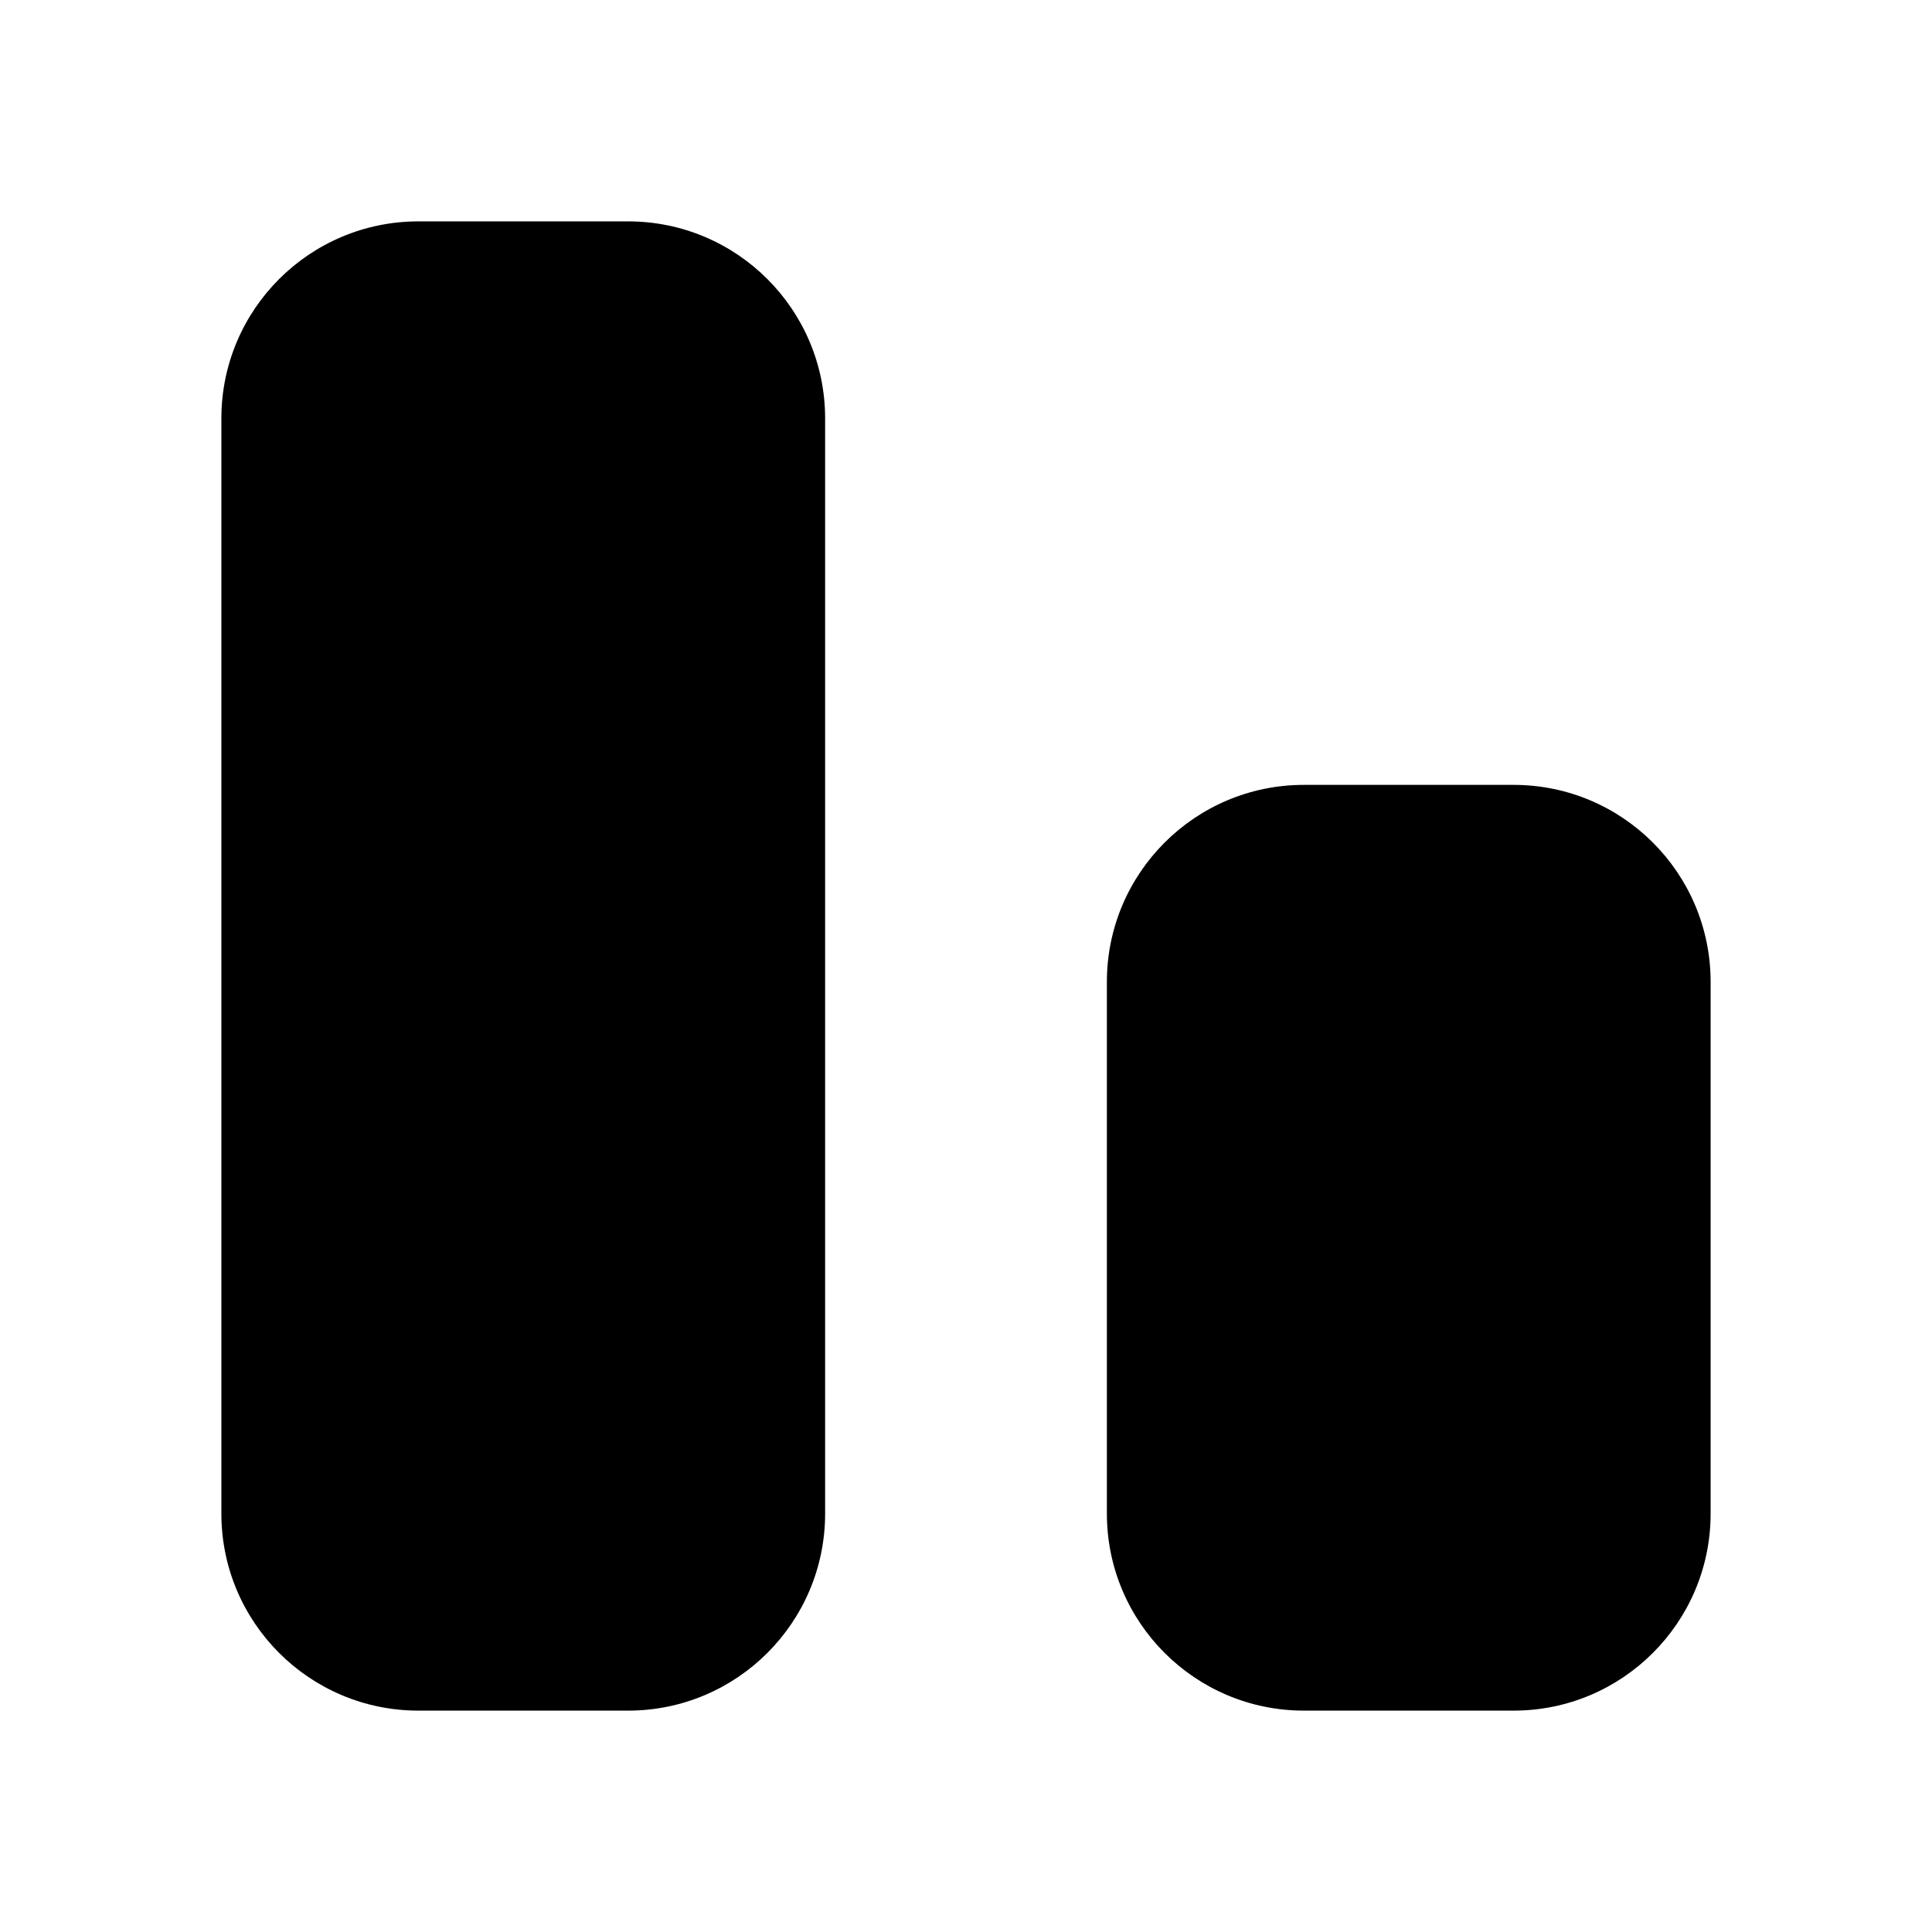 <svg width="24" height="24" viewBox="0 0 24 24" fill="none" xmlns="http://www.w3.org/2000/svg">
<path d="M5.198 2.75C3.846 2.75 2.75 3.846 2.75 5.198V18.802C2.75 20.154 3.846 21.25 5.198 21.25H7.802C9.154 21.25 10.25 20.154 10.25 18.802V5.198C10.25 3.846 9.154 2.75 7.802 2.75H5.198Z" fill="black"/>
<path d="M16.198 9.75C14.846 9.75 13.75 10.846 13.75 12.198V18.802C13.75 20.154 14.846 21.25 16.198 21.25H18.802C20.154 21.25 21.25 20.154 21.25 18.802V12.198C21.25 10.846 20.154 9.75 18.802 9.75H16.198Z" fill="black"/>
</svg>